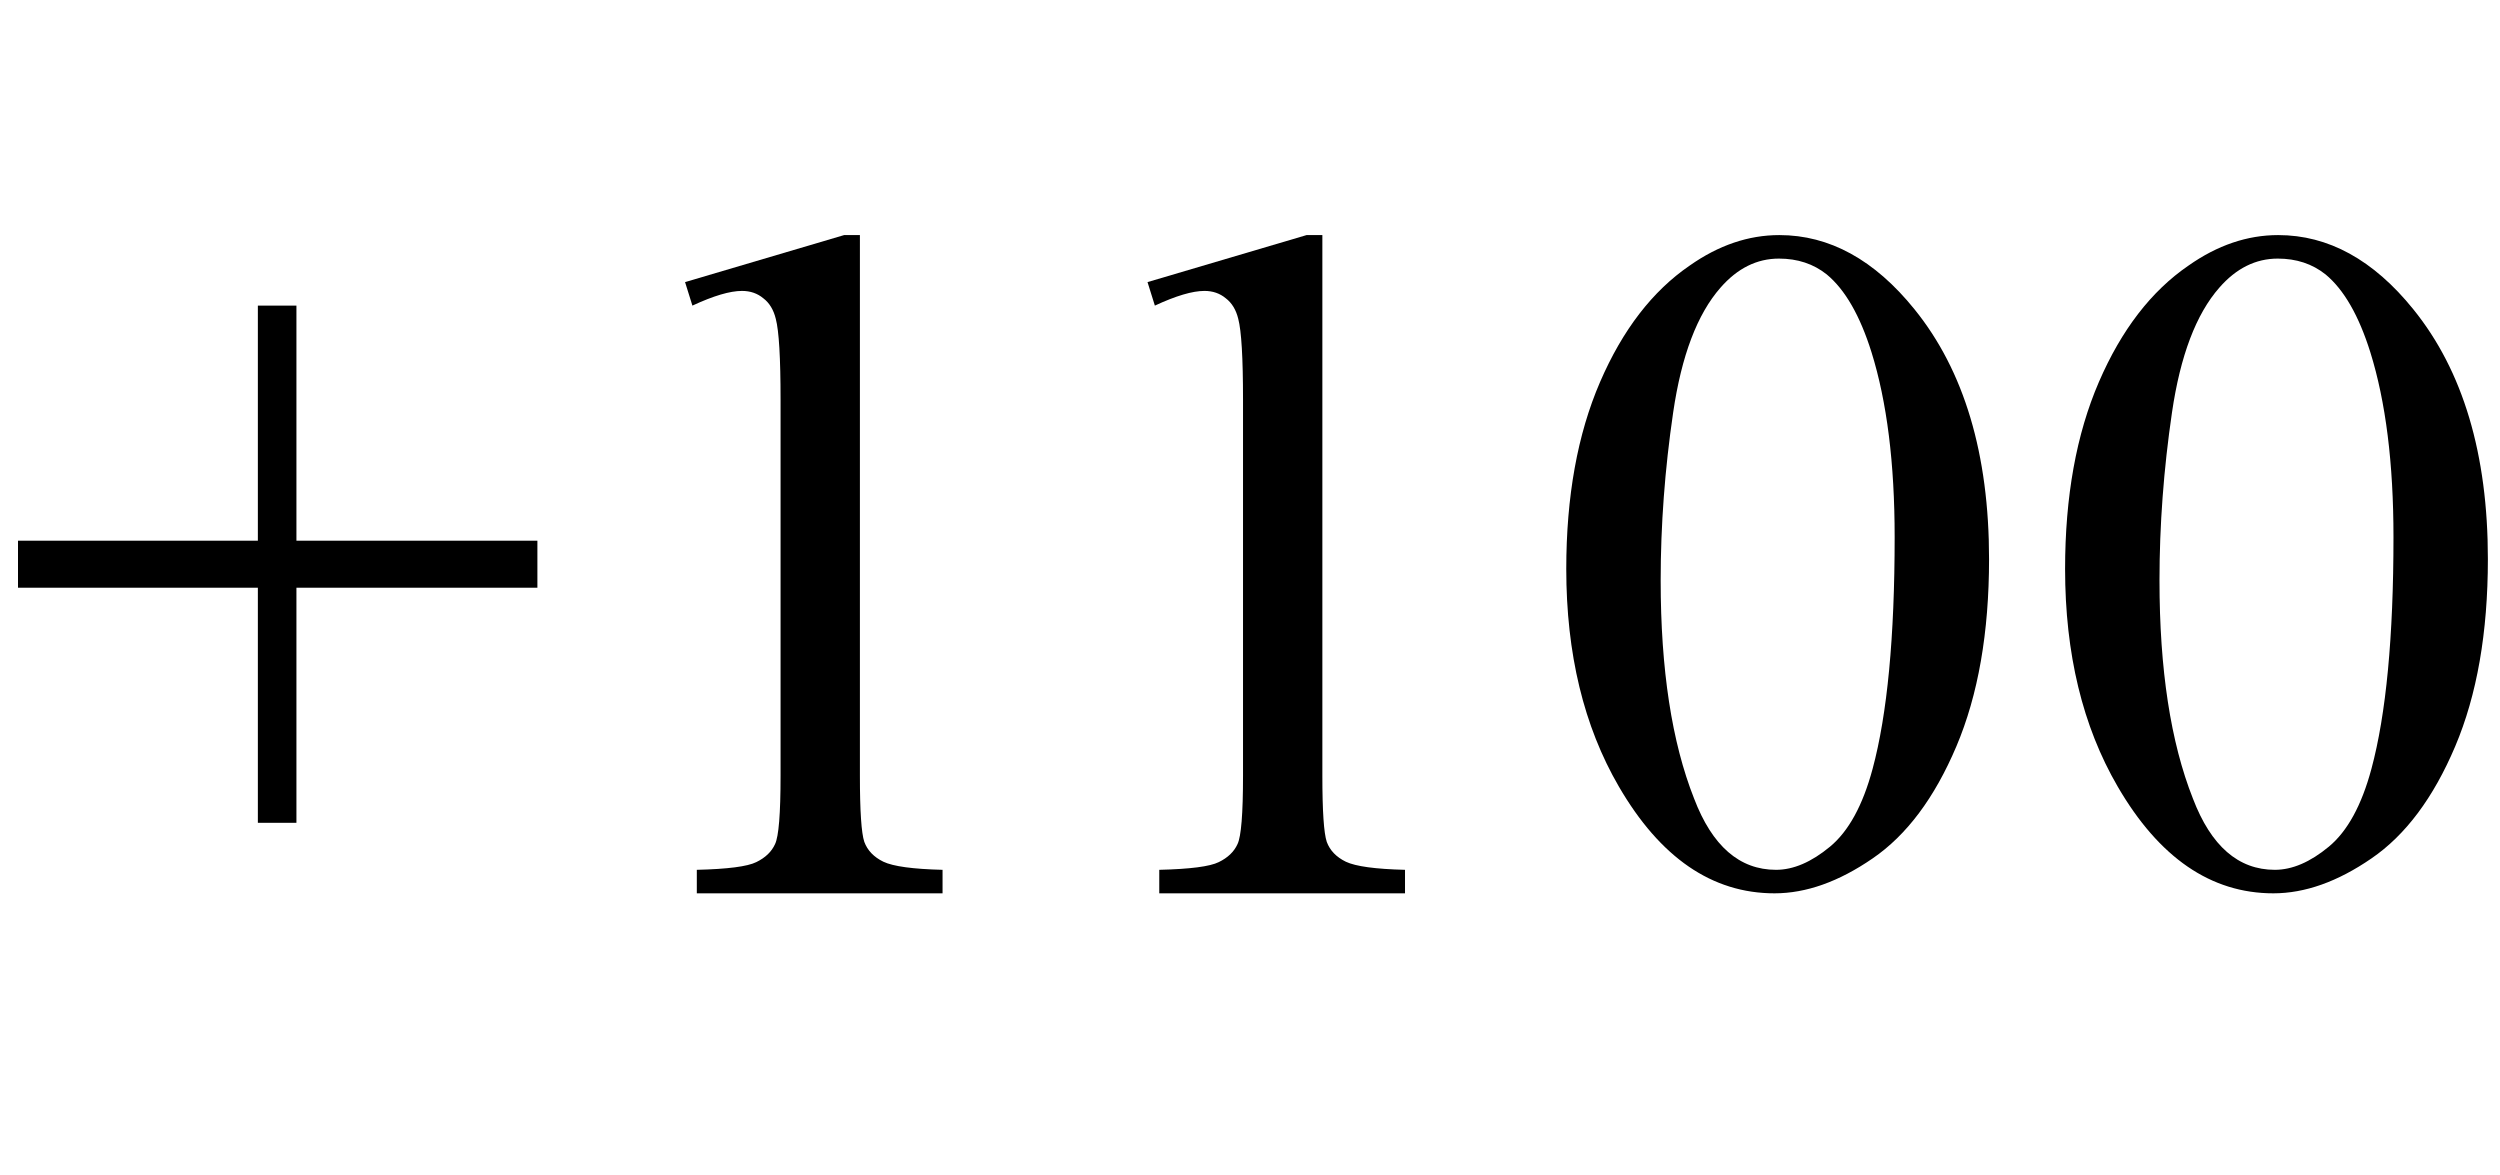 <svg xmlns="http://www.w3.org/2000/svg" xmlns:xlink="http://www.w3.org/1999/xlink" viewBox="0 0 6806 3200">
<title>+1100</title>
<g transform="matrix(1,0,0,1,0,2432)">
  <path transform="matrix(1,0,0,1,0,0)" d="M 702 -192 L 702 -832 L 49 -832 L 49 -960 L 702 -960 L 702 -1600 L 807 -1600 L 807 -960 L 1463 -960 L 1463 -832 L 807 -832 L 807 -192 L 702 -192 Z"/>
  <path transform="matrix(1,0,0,1,1550,0)" d="M 315 -1664 L 748 -1792 L 791 -1792 L 791 -320 Q 791 -176 803 -140 Q 816 -105 855 -86 Q 895 -67 1016 -64 L 1016 0 L 347 0 L 347 -64 Q 473 -67 509 -85 Q 546 -103 560 -134 Q 575 -165 575 -320 L 575 -1344 Q 575 -1515 562 -1564 Q 553 -1601 528 -1620 Q 504 -1640 470 -1640 Q 421 -1640 335 -1600 L 315 -1664 Z"/>
  <path transform="matrix(1,0,0,1,2809,0)" d="M 315 -1664 L 748 -1792 L 791 -1792 L 791 -320 Q 791 -176 803 -140 Q 816 -105 855 -86 Q 895 -67 1016 -64 L 1016 0 L 347 0 L 347 -64 Q 473 -67 509 -85 Q 546 -103 560 -134 Q 575 -165 575 -320 L 575 -1344 Q 575 -1515 562 -1564 Q 553 -1601 528 -1620 Q 504 -1640 470 -1640 Q 421 -1640 335 -1600 L 315 -1664 Z"/>
  <path transform="matrix(1,0,0,1,4167,0)" d="M 97 -883 Q 97 -1179 189 -1392 Q 281 -1605 433 -1709 Q 551 -1792 677 -1792 Q 882 -1792 1045 -1590 Q 1248 -1339 1248 -910 Q 1248 -610 1159 -400 Q 1070 -190 931 -95 Q 793 0 664 0 Q 409 0 240 -291 Q 97 -537 97 -883 M 354 -852 Q 354 -488 445 -258 Q 519 -64 668 -64 Q 739 -64 815 -127 Q 891 -190 931 -339 Q 991 -562 991 -970 Q 991 -1271 928 -1473 Q 881 -1623 806 -1685 Q 752 -1728 676 -1728 Q 586 -1728 517 -1649 Q 422 -1541 388 -1309 Q 354 -1077 354 -852 Z"/>
  <path transform="matrix(1,0,0,1,5525,0)" d="M 97 -883 Q 97 -1179 189 -1392 Q 281 -1605 433 -1709 Q 551 -1792 677 -1792 Q 882 -1792 1045 -1590 Q 1248 -1339 1248 -910 Q 1248 -610 1159 -400 Q 1070 -190 931 -95 Q 793 0 664 0 Q 409 0 240 -291 Q 97 -537 97 -883 M 354 -852 Q 354 -488 445 -258 Q 519 -64 668 -64 Q 739 -64 815 -127 Q 891 -190 931 -339 Q 991 -562 991 -970 Q 991 -1271 928 -1473 Q 881 -1623 806 -1685 Q 752 -1728 676 -1728 Q 586 -1728 517 -1649 Q 422 -1541 388 -1309 Q 354 -1077 354 -852 Z"/>
</g>
</svg>
